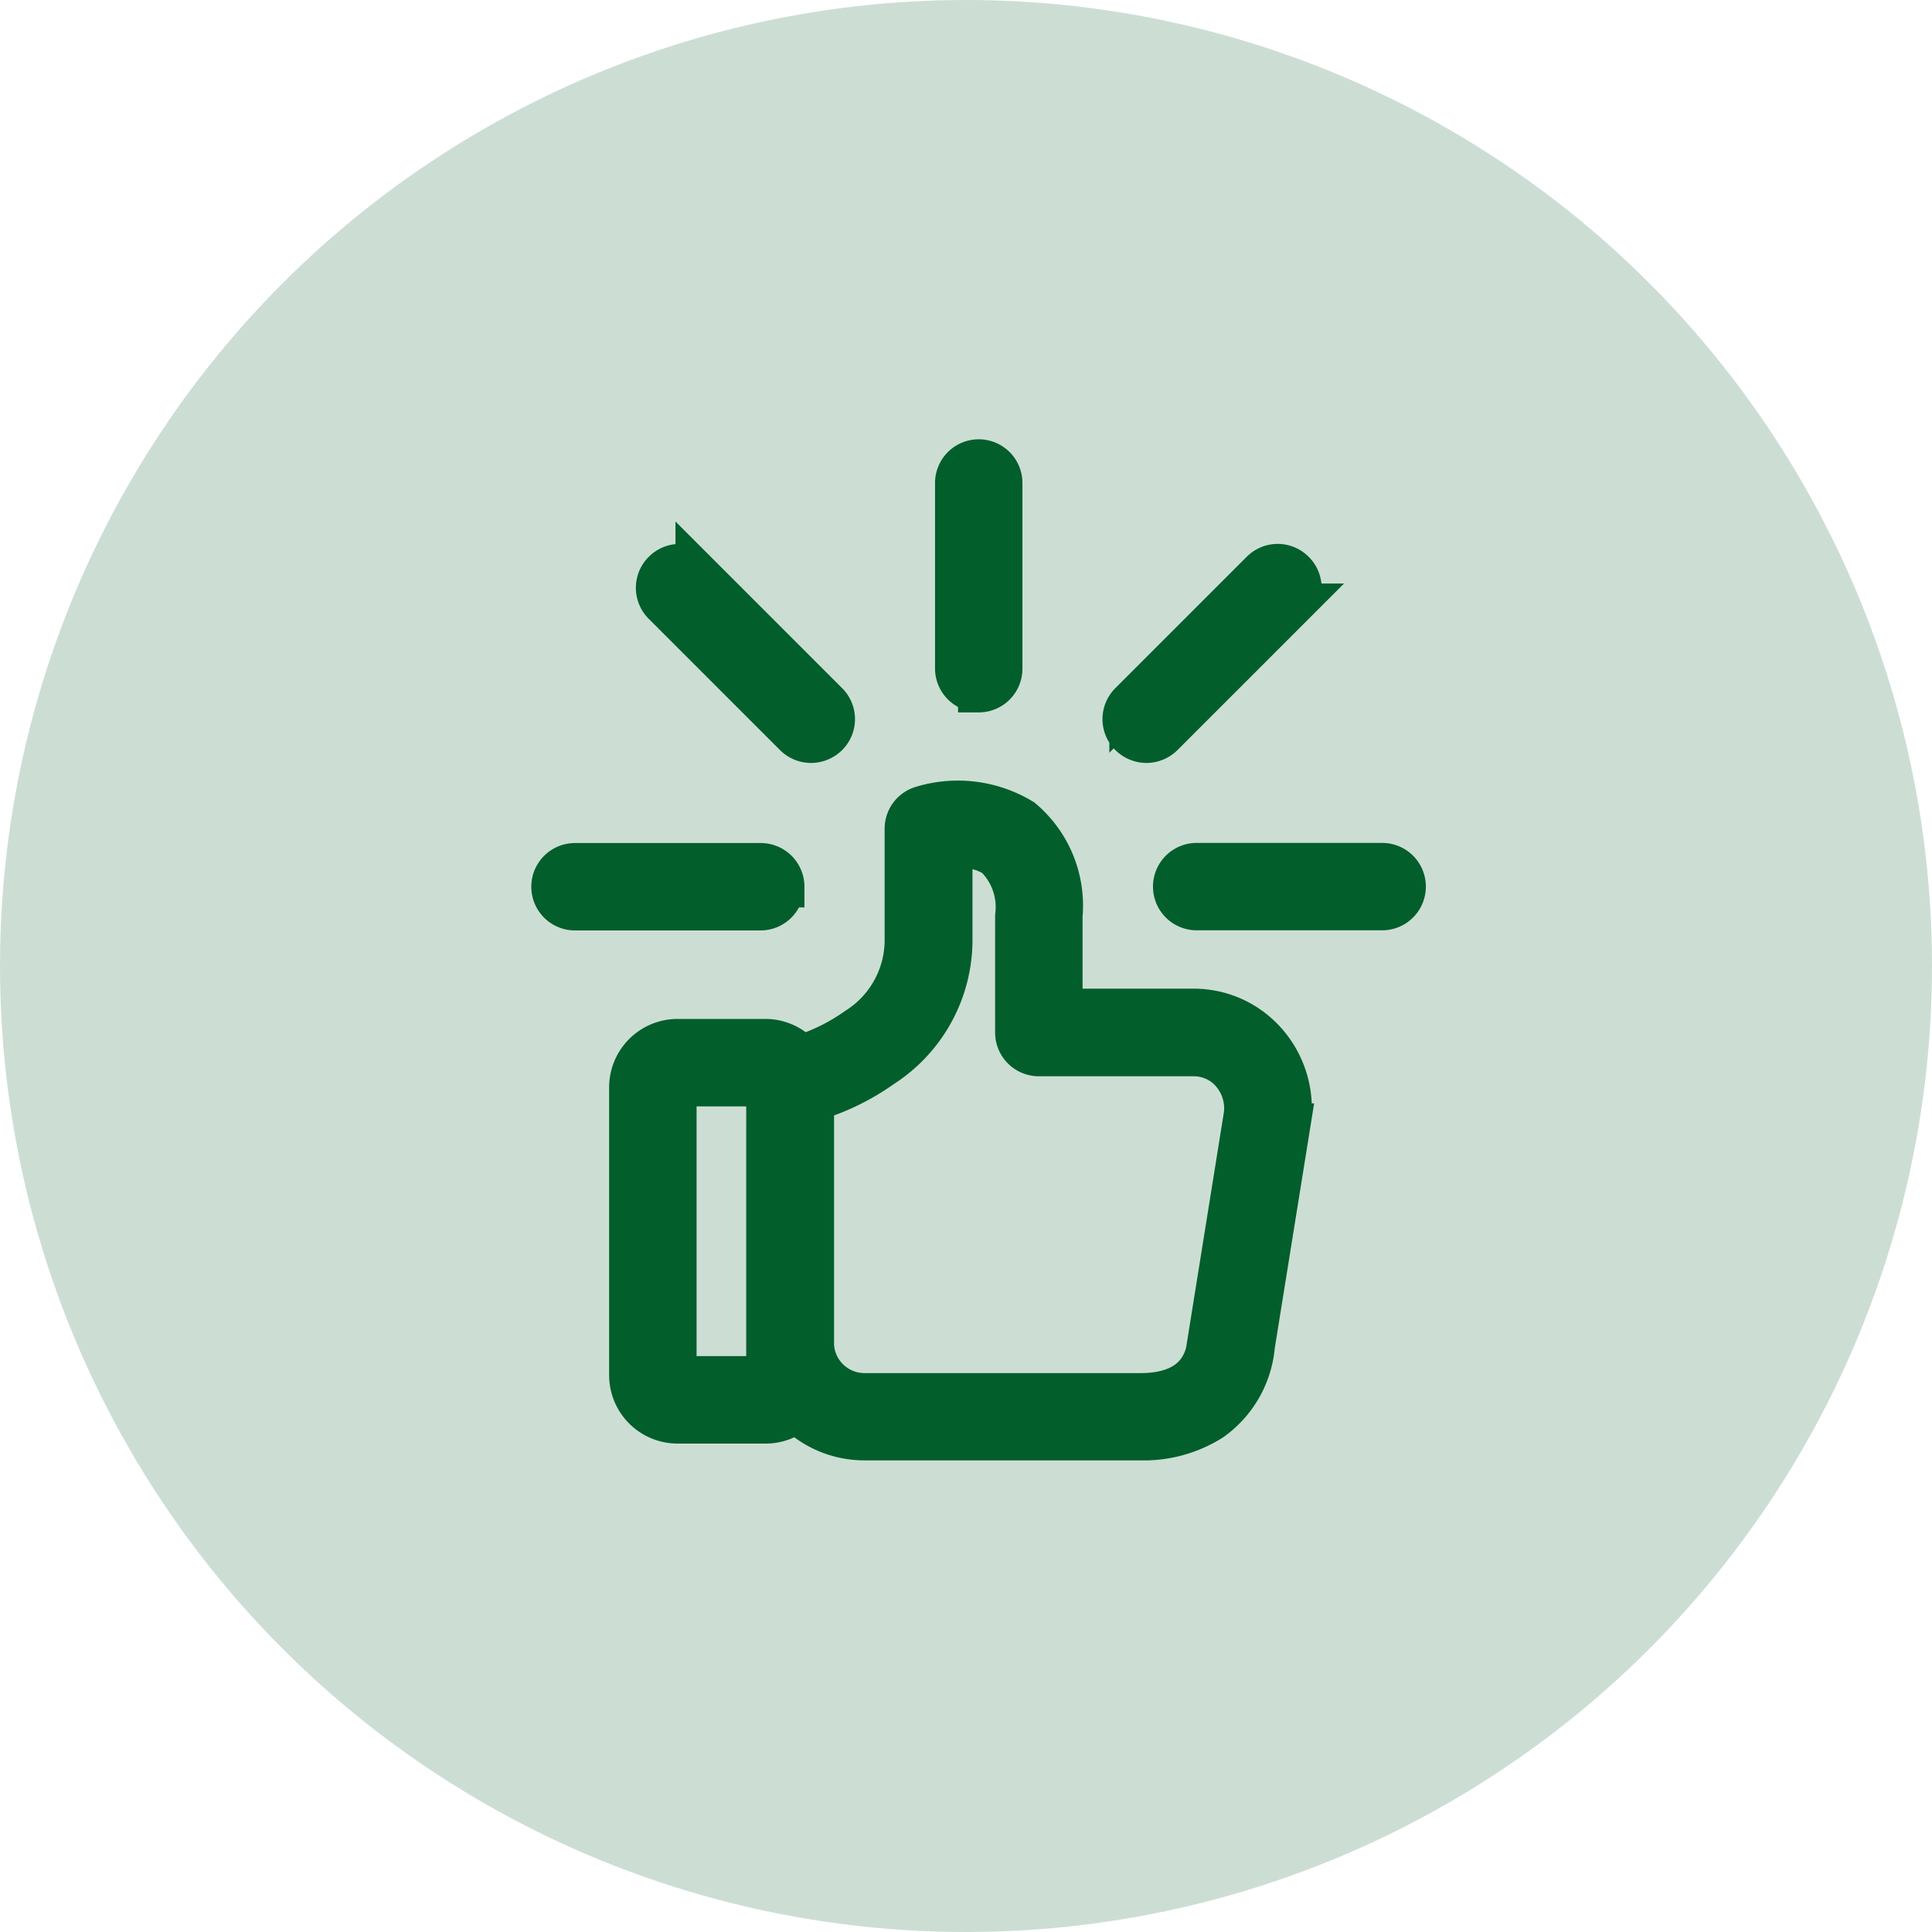 <svg xmlns="http://www.w3.org/2000/svg" width="42" height="42" viewBox="0 0 42 42">
  <g id="Group_186" data-name="Group 186" transform="translate(-281 -323)">
    <circle id="Ellipse_13" data-name="Ellipse 13" cx="21" cy="21" r="21" transform="translate(281 323)" fill="rgba(2,94,43,0.2)"/>
    <g id="Group_190" data-name="Group 190" transform="translate(417 491)">
      <path id="Path_320" data-name="Path 320" d="M-117.962-17.372a.5.5,0,0,0-.5-.5H-122.5a.5.5,0,0,0-.5.5.5.5,0,0,0,.5.5h4.032a.5.5,0,0,0,.5-.5Zm0,0" transform="translate(-1 -131.351)" fill="#025e2b" stroke="#025e2b" stroke-width="0.9"/>
      <path id="Path_321" data-name="Path 321" d="M87.636-17.875H83.6a.5.5,0,0,0-.5.5.5.5,0,0,0,.5.5h4.032a.5.5,0,0,0,.5-.5.5.5,0,0,0-.5-.5Zm0,0" transform="translate(-193.585 -131.351)" fill="#025e2b" stroke="#025e2b" stroke-width="0.9"/>
      <path id="Path_322" data-name="Path 322" d="M16.628-151.963a.5.5,0,0,0,.5-.5V-156.5a.5.5,0,0,0-.5-.5.5.5,0,0,0-.5.5v4.032a.5.5,0,0,0,.5.5Zm0,0" transform="translate(-131.351 -1)" fill="#025e2b" stroke="#025e2b" stroke-width="0.9"/>
      <path id="Path_323" data-name="Path 323" d="M63.937-112.433a.513.513,0,0,0,.356-.147l2.854-2.854a.5.5,0,0,0,0-.712.5.5,0,0,0-.712,0l-2.854,2.854a.5.5,0,0,0,0,.712.52.52,0,0,0,.356.147Zm0,0" transform="translate(-175.015 -39.431)" fill="#025e2b" stroke="#025e2b" stroke-width="0.9"/>
      <path id="Path_324" data-name="Path 324" d="M-79.289-112.58a.506.506,0,0,0,.356.147.513.513,0,0,0,.356-.147.5.5,0,0,0,0-.712l-2.854-2.854a.5.5,0,0,0-.712,0,.5.5,0,0,0,0,.712Zm0,0" transform="translate(-39.435 -39.431)" fill="#025e2b" stroke="#025e2b" stroke-width="0.9"/>
      <path id="Path_325" data-name="Path 325" d="M-97-37.182a2.088,2.088,0,0,0-1.354-.507h-2.879v-2.033a2.451,2.451,0,0,0-.863-2.1,2.694,2.694,0,0,0-2.188-.272.5.5,0,0,0-.352.478v2.452a2.263,2.263,0,0,1-1.064,1.886,4.289,4.289,0,0,1-1.157.582l-.05.013a1.029,1.029,0,0,0-.775-.348h-1.911A1.038,1.038,0,0,0-110.625-36v6.27A1.038,1.038,0,0,0-109.59-28.7h1.919a1.021,1.021,0,0,0,.662-.243,2.111,2.111,0,0,0,1.475.608h6.006a2.759,2.759,0,0,0,1.542-.419,2.223,2.223,0,0,0,.934-1.622l.775-4.82A2.168,2.168,0,0,0-97-37.182Zm-10.645,7.452a.029.029,0,0,1-.03.029h-1.919a.029.029,0,0,1-.03-.029V-36a.029.029,0,0,1,.03-.03h1.919a.029.029,0,0,1,.03.03Zm10.373-5.616-.775,4.828a.045.045,0,0,1,0,.021c-.034.289-.143,1.165-1.48,1.165h-6.006a1.114,1.114,0,0,1-1.09-.935c0-.021-.008-.042-.012-.058v-5.39l.029-.008c.009,0,.013,0,.021,0a5.117,5.117,0,0,0,1.45-.717,3.283,3.283,0,0,0,1.509-2.724v-2.037a1.376,1.376,0,0,1,.939.189,1.528,1.528,0,0,1,.453,1.291v2.536a.5.5,0,0,0,.5.5h3.382a1.1,1.1,0,0,1,.7.264,1.182,1.182,0,0,1,.381,1.077Zm0,0" transform="translate(-11.683 -108.368)" fill="#025e2b" stroke="#025e2b" stroke-width="0.9"/>
    </g>
  </g>
</svg>

